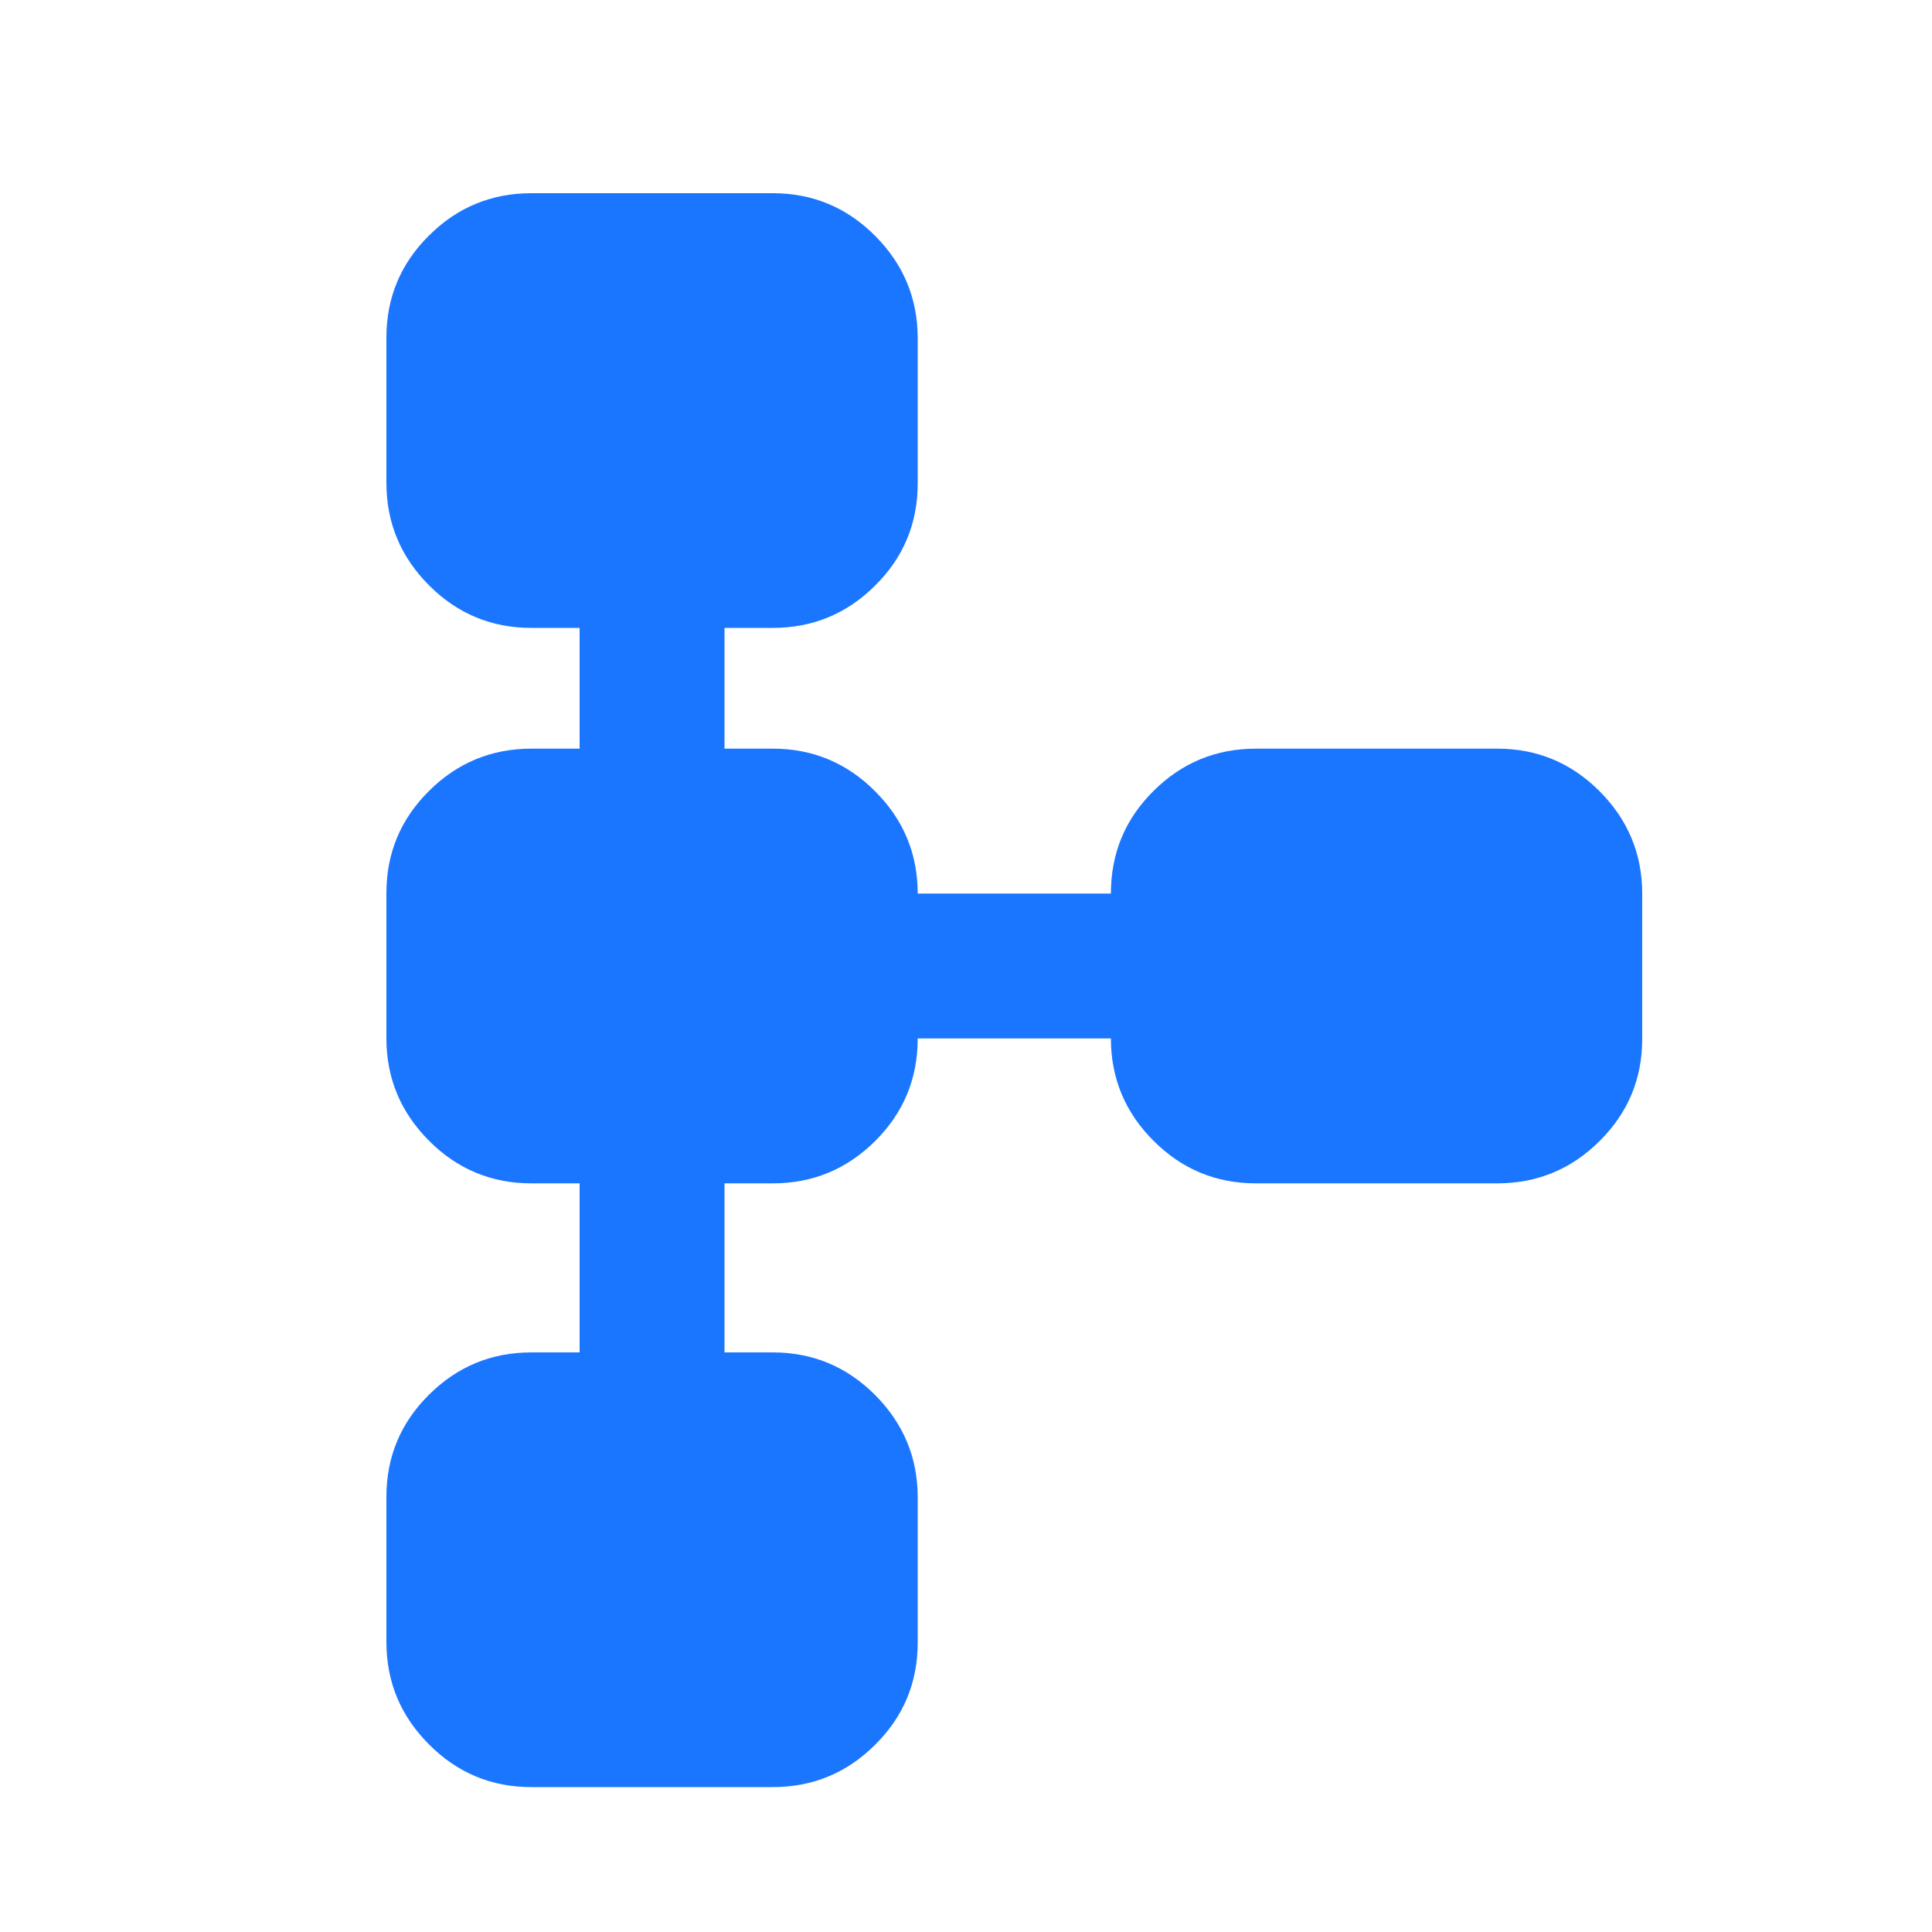 <svg width="20" height="20" viewBox="0 0 20 20" fill="none" xmlns="http://www.w3.org/2000/svg">
<g id="schema">
<mask id="mask0_4152_646" style="mask-type:alpha" maskUnits="userSpaceOnUse" x="0" y="0" width="20" height="20">
<rect id="Bounding box" width="20" height="20" fill="#D9D9D9"/>
</mask>
<g mask="url(#mask0_4152_646)">
<path id="schema_2" d="M4 16.997V15.495C4 15.082 4.147 14.729 4.441 14.438C4.734 14.146 5.088 14 5.5 14H6V12.25H5.5C5.088 12.25 4.734 12.103 4.441 11.809C4.147 11.514 4 11.161 4 10.748V9.245C4 8.832 4.147 8.479 4.441 8.188C4.734 7.896 5.088 7.75 5.5 7.75H6V6.5H5.5C5.088 6.5 4.734 6.353 4.441 6.059C4.147 5.764 4 5.411 4 4.997V3.495C4 3.082 4.147 2.729 4.441 2.438C4.734 2.146 5.088 2 5.5 2H8C8.412 2 8.766 2.147 9.059 2.441C9.353 2.736 9.5 3.089 9.5 3.502V5.005C9.5 5.418 9.353 5.771 9.059 6.062C8.766 6.354 8.412 6.5 8 6.5H7.5V7.75H8C8.412 7.75 8.766 7.897 9.059 8.191C9.353 8.484 9.5 8.838 9.5 9.25H11.5C11.5 8.833 11.647 8.479 11.941 8.188C12.234 7.896 12.588 7.75 13 7.75H15.5C15.912 7.75 16.266 7.897 16.559 8.191C16.853 8.486 17 8.839 17 9.252V10.755C17 11.168 16.853 11.521 16.559 11.812C16.266 12.104 15.912 12.25 15.5 12.25H13C12.588 12.25 12.234 12.103 11.941 11.809C11.647 11.516 11.5 11.162 11.5 10.75H9.5C9.5 11.167 9.353 11.521 9.059 11.812C8.766 12.104 8.412 12.25 8 12.25H7.5V14H8C8.412 14 8.766 14.147 9.059 14.441C9.353 14.736 9.5 15.089 9.5 15.502V17.005C9.5 17.418 9.353 17.771 9.059 18.062C8.766 18.354 8.412 18.5 8 18.5H5.5C5.088 18.5 4.734 18.353 4.441 18.058C4.147 17.764 4 17.411 4 16.997Z" fill="#1B76FF"/>
</g>
</g>
</svg>
